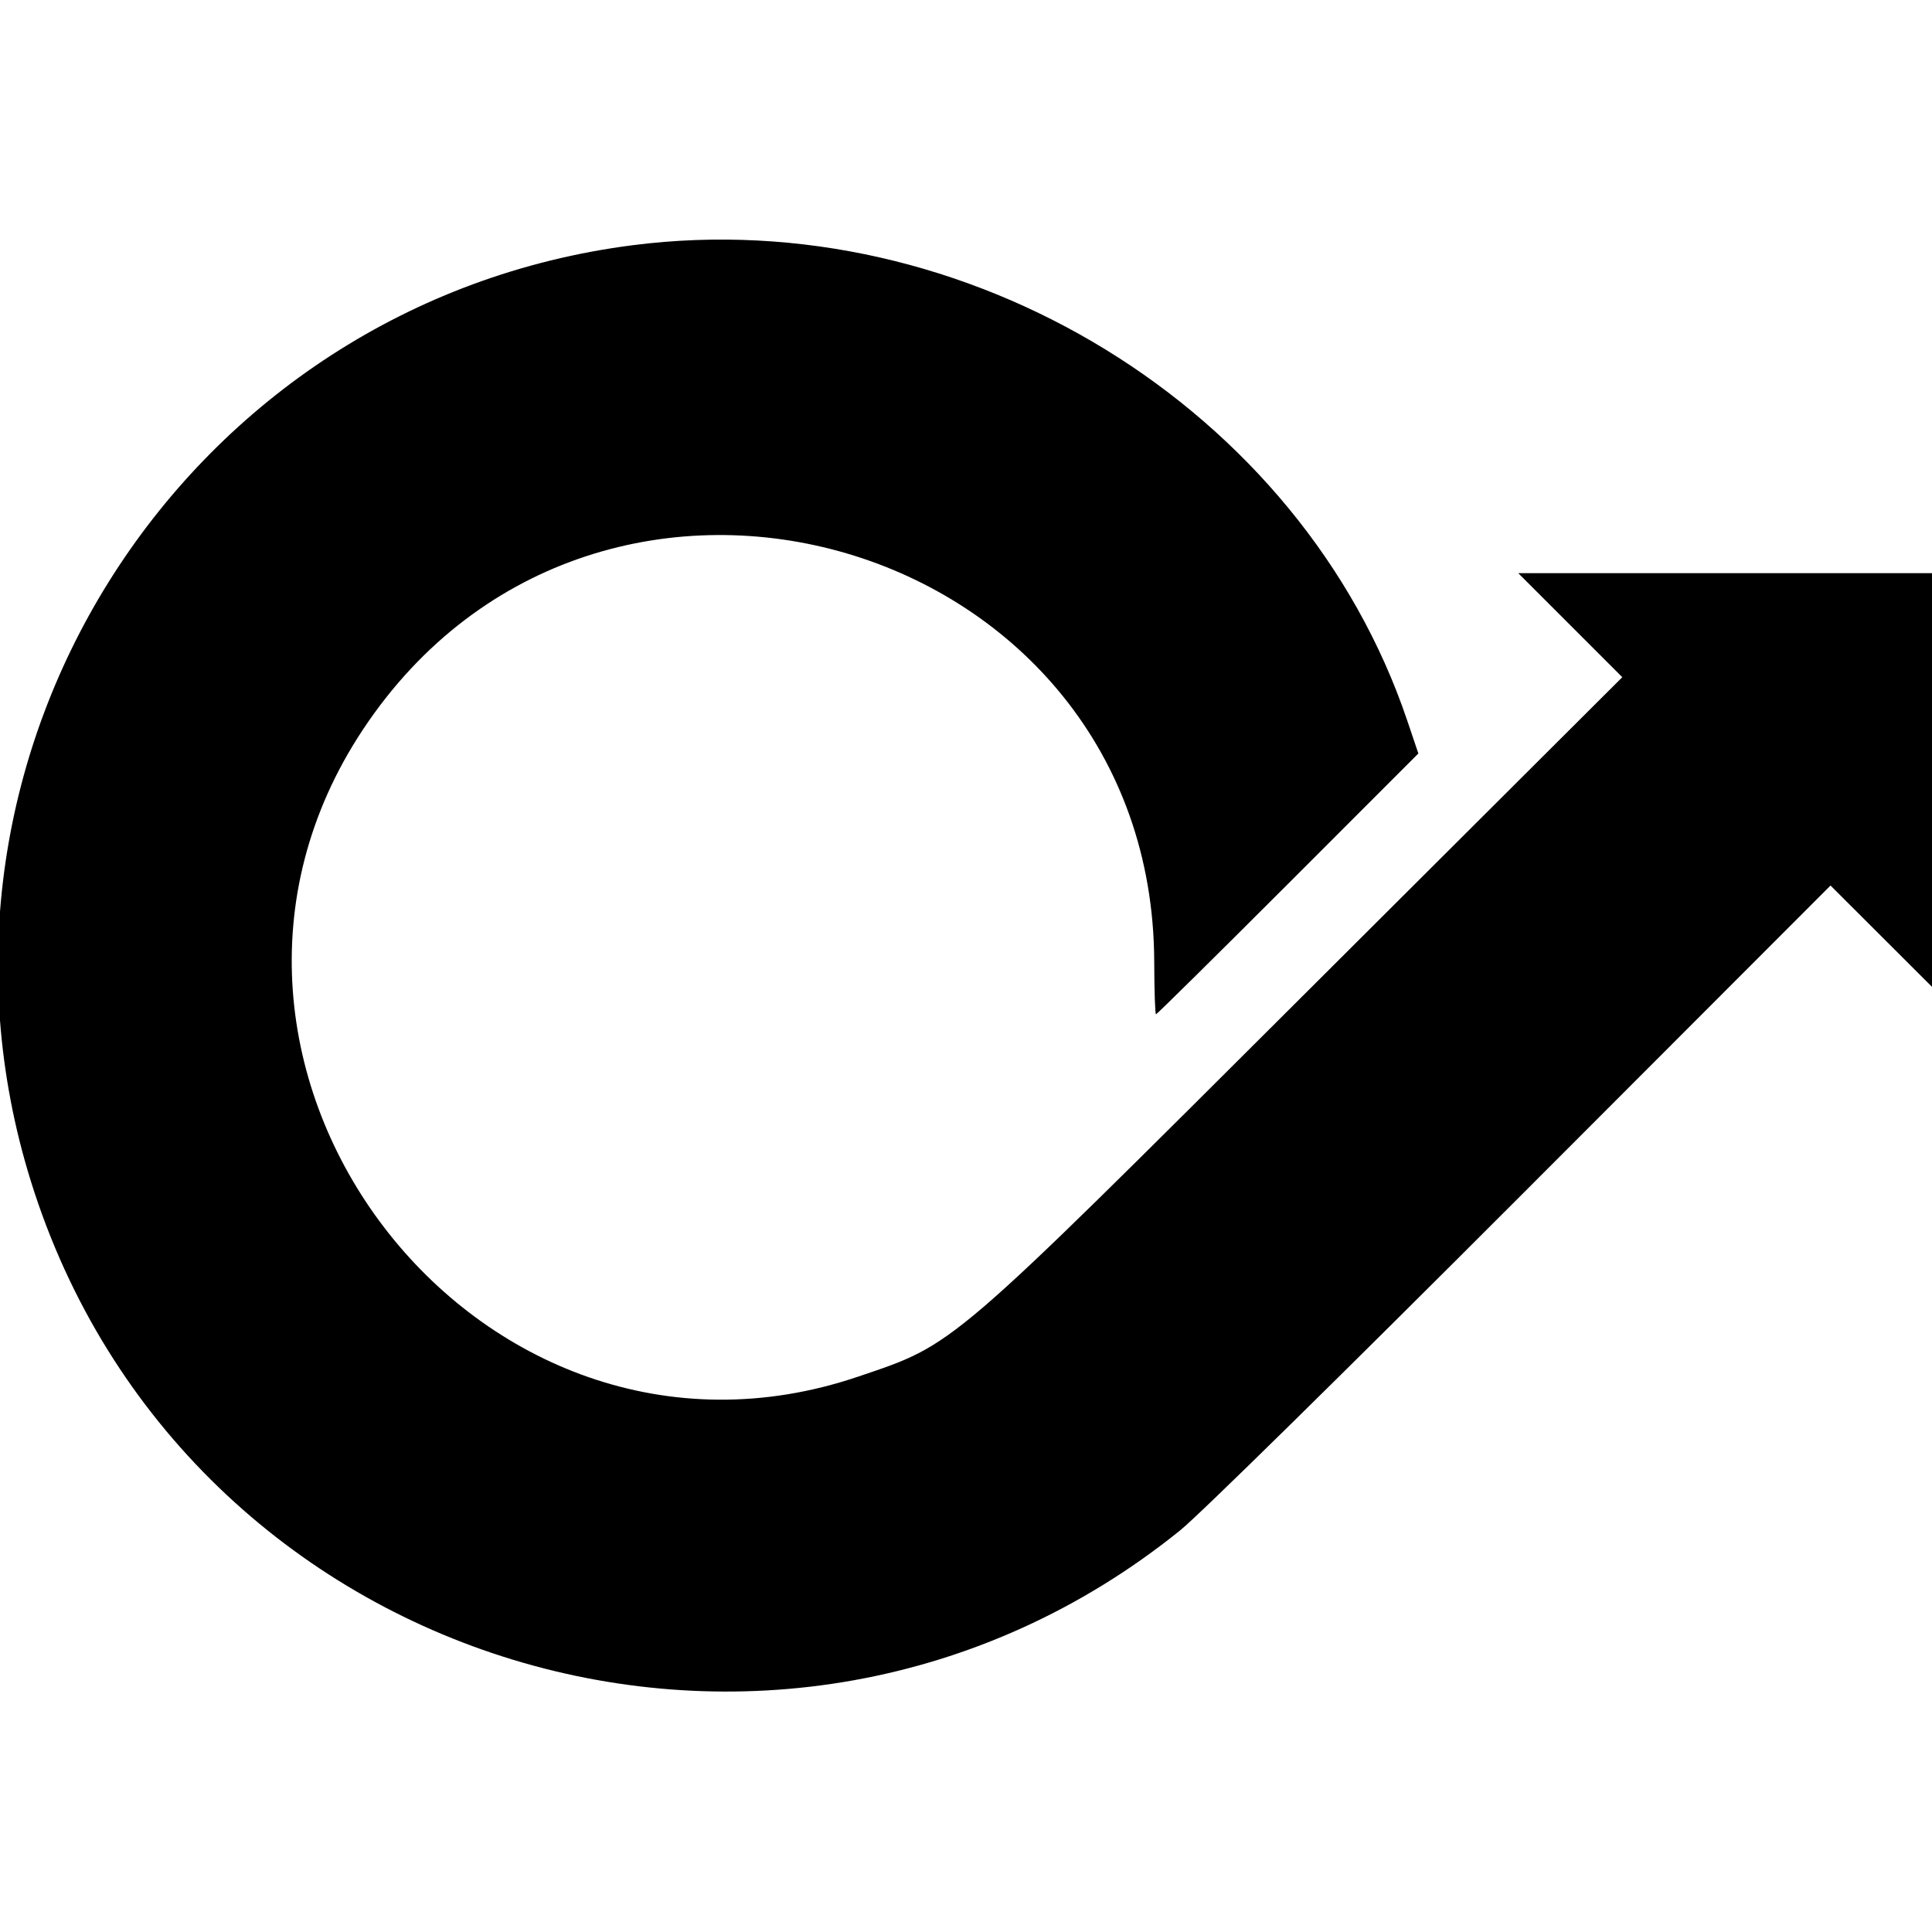 <svg xmlns="http://www.w3.org/2000/svg" width="400" height="400" viewBox="0, 0, 400,400">
<g>
<path d="M131.005 50.766 C 38.483 62.616,-21.301 155.555,6.376 244.513 C 37.885 345.786,161.763 383.444,244.333 316.852 C 248.223 313.715,277.658 284.787,314.996 247.407 L 378.991 183.340 389.496 193.829 L 400.000 204.318 400.000 161.492 L 400.000 118.667 357.169 118.667 L 314.338 118.667 325.108 129.436 L 335.878 140.206 270.772 205.146 C 195.872 279.855,197.818 278.186,177.667 285.016 C 98.771 311.758,29.004 220.531,75.176 151.000 C 123.967 77.526,238.727 111.272,238.970 199.165 C 238.987 205.123,239.151 209.998,239.336 209.999 C 239.521 209.999,251.819 197.851,266.665 183.002 L 293.657 156.003 291.348 149.168 C 269.486 84.457,200.156 41.909,131.005 50.766 " stroke="none" fill-rule="evenodd"></path>
</g>
</svg>
